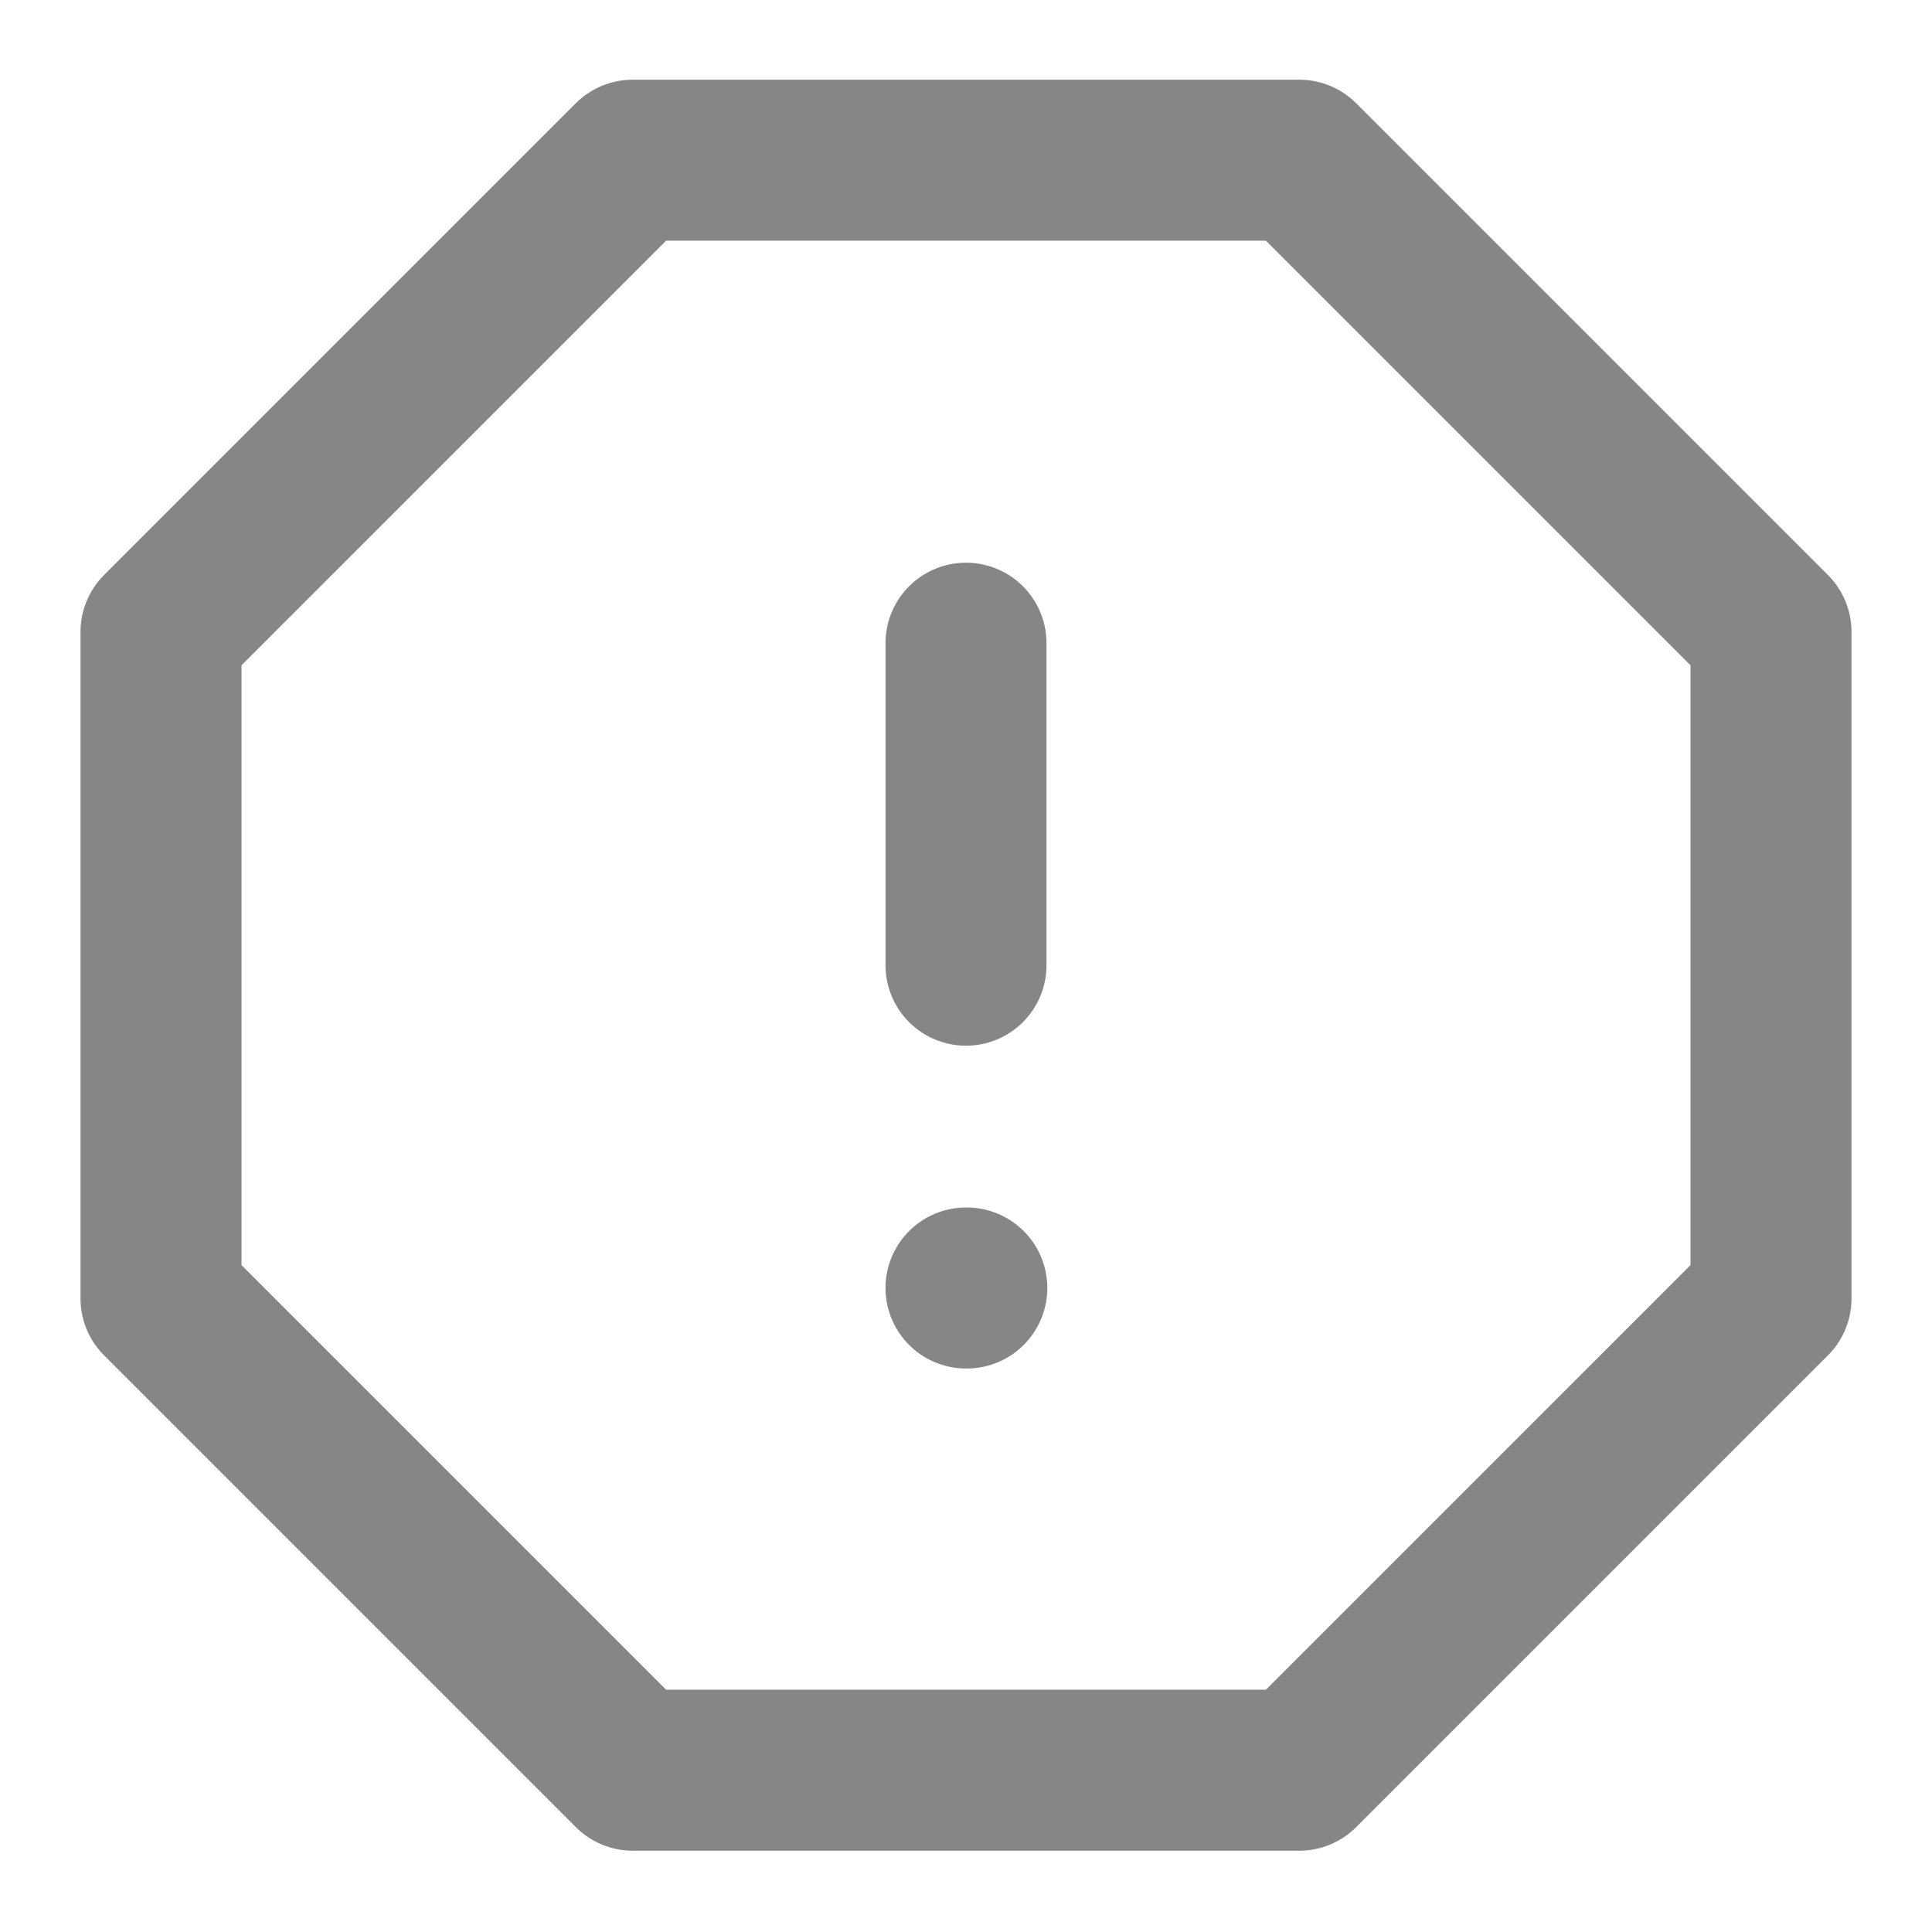 <svg width="24" height="24" viewBox="0 0 24 24" fill="none" xmlns="http://www.w3.org/2000/svg" xmlns:xlink="http://www.w3.org/1999/xlink">
	<desc>
			Created with Pixso.
	</desc>
	<defs>
		<clipPath id="clip1_990">
			<rect id="report 1" rx="0" width="23" height="23" transform="translate(0.5 0.5)" fill="white" fill-opacity="0"/>
		</clipPath>
	</defs>
	<rect id="report 1" rx="0" width="23" height="23" transform="translate(0.5 0.5)" fill="#FFFFFF" fill-opacity="0"/>
	<g clip-path="url(#clip1_990)">
		<path id="Vector" d="M16.14 1.99L22 7.85L22 16.13L16.14 21.99L7.86 21.99L2 16.13L2 7.85L7.86 1.99L16.14 1.99Z" stroke="#868686" stroke-opacity="1" stroke-width="2" stroke-linejoin="round"/>
		<path id="Vector" d="M12 7.99L12 11.99" stroke="#868686" stroke-opacity="1" stroke-width="2" stroke-linejoin="round" stroke-linecap="round"/>
		<path id="Vector" d="M12 16L12.01 16" stroke="#868686" stroke-opacity="1" stroke-width="2" stroke-linejoin="round" stroke-linecap="round"/>
	</g>
</svg>
